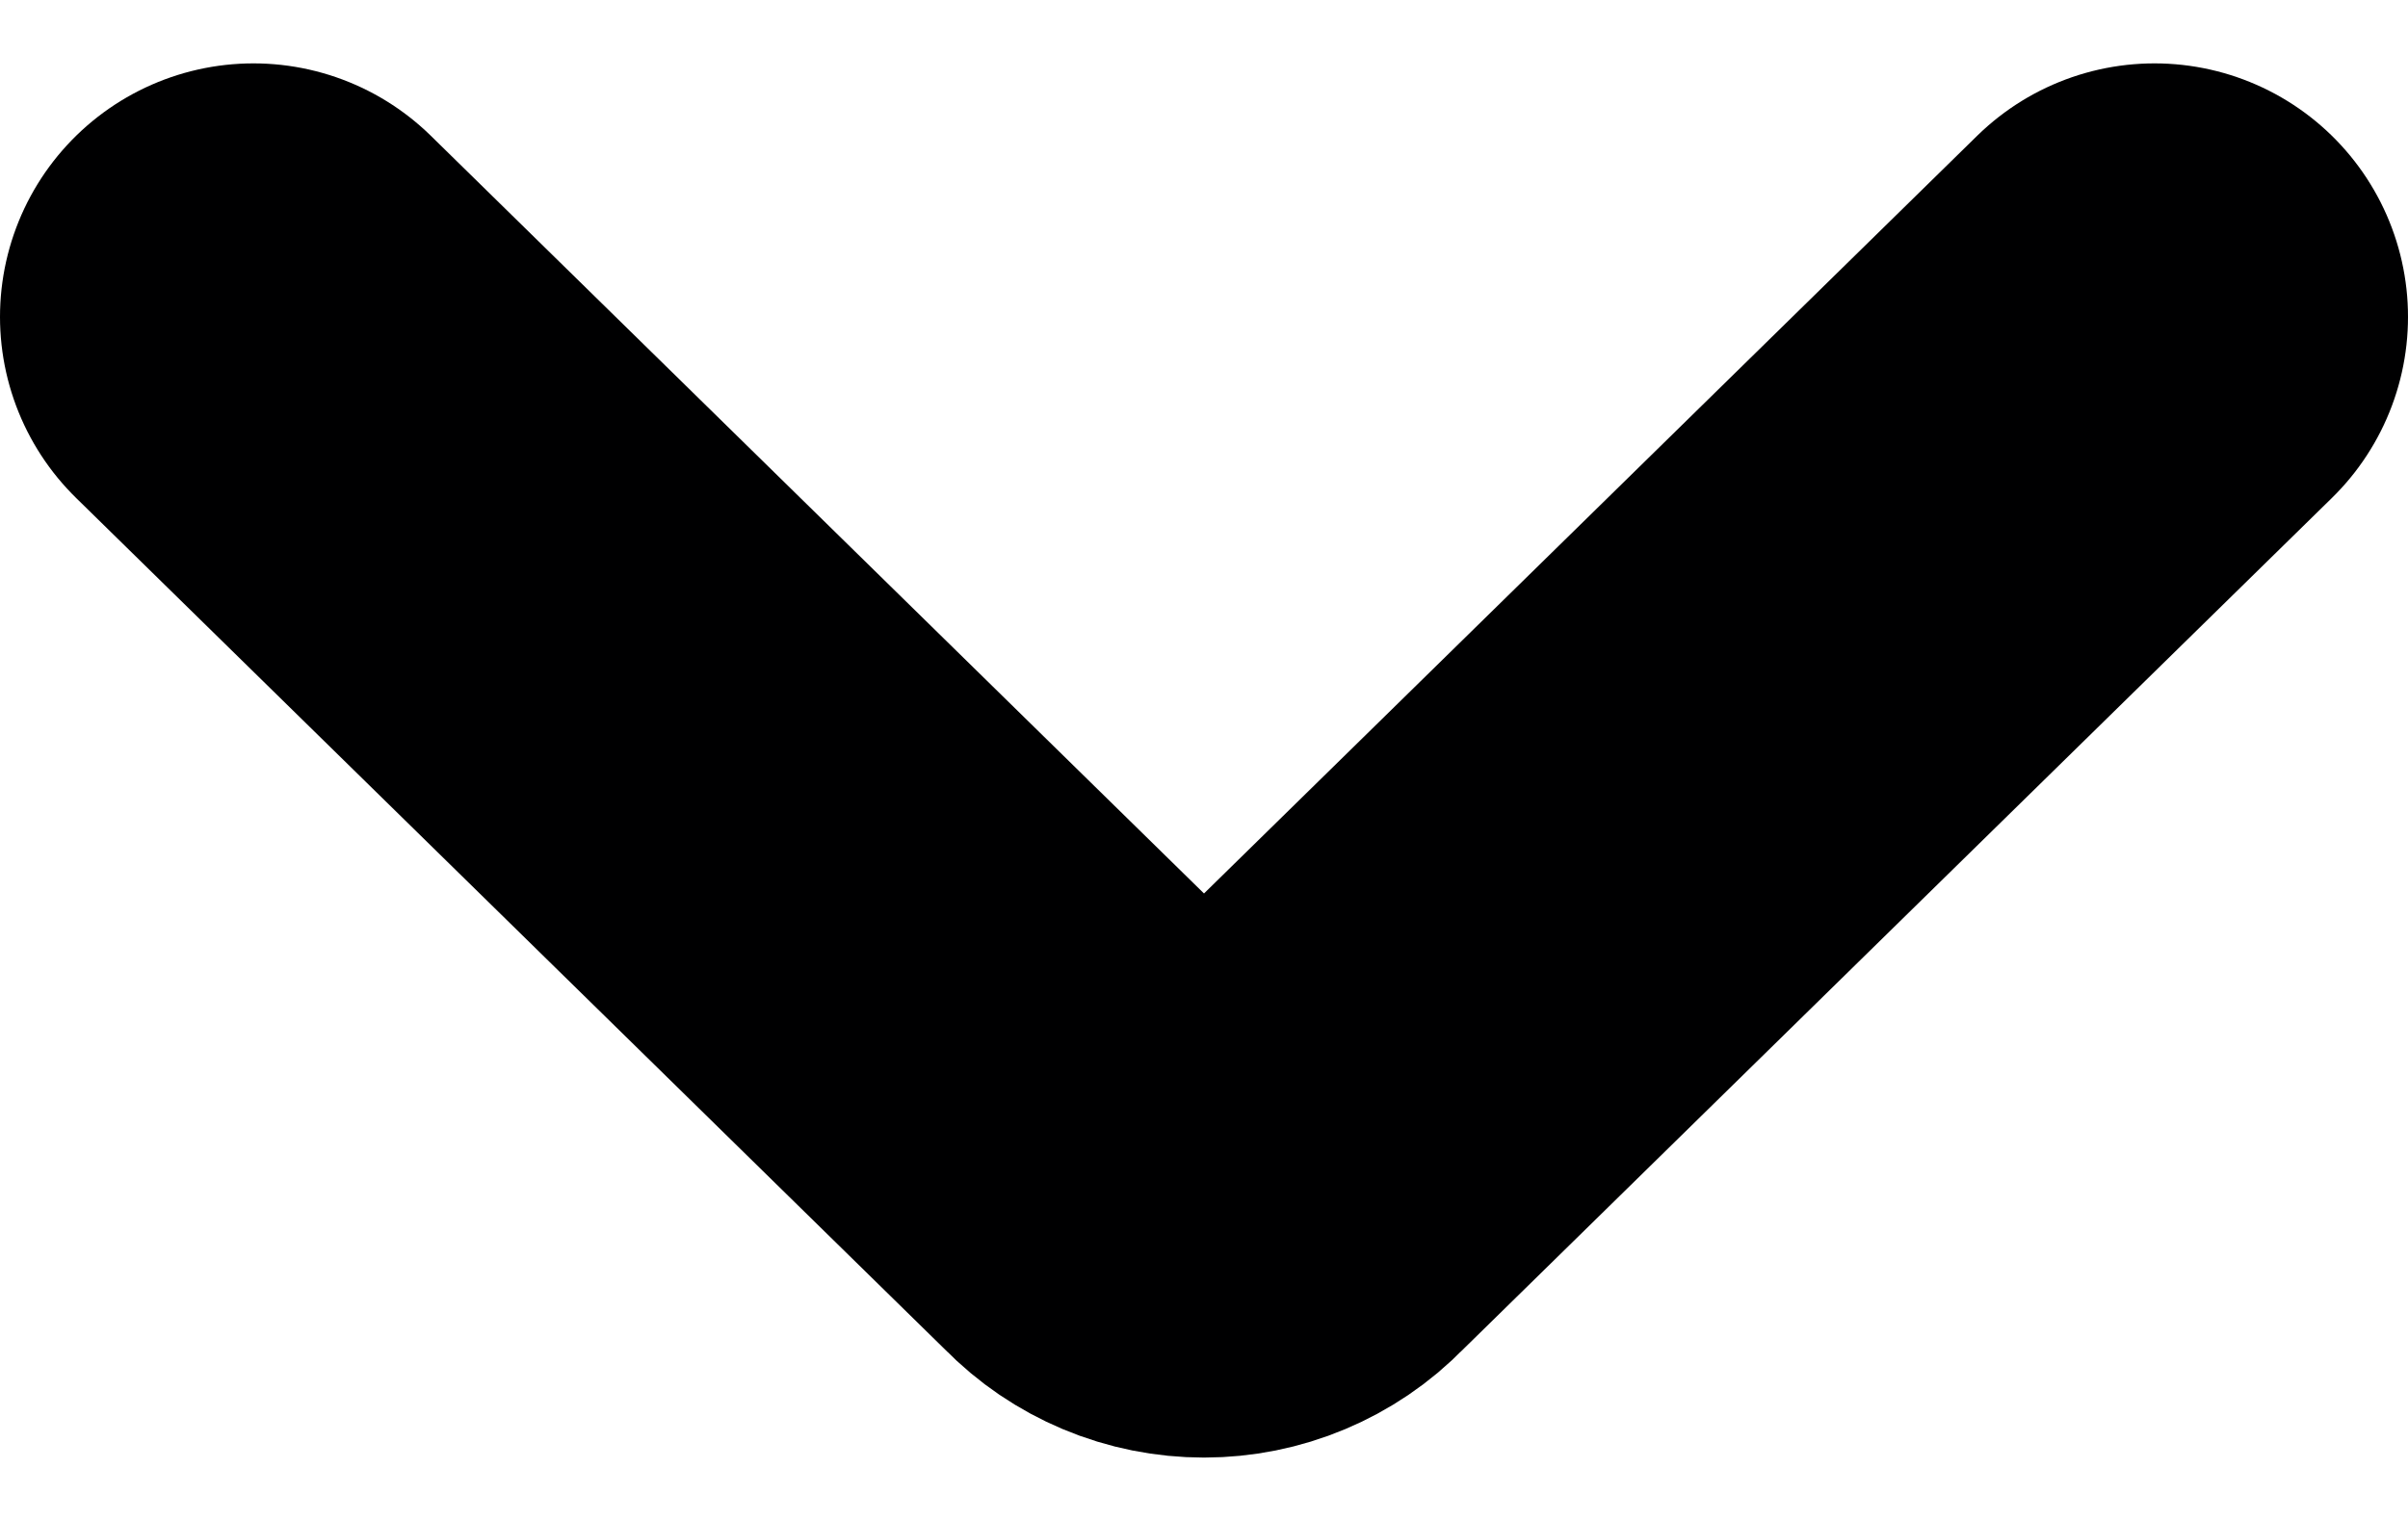 <svg width="19" height="12" viewBox="0 0 19 12" fill="none" xmlns="http://www.w3.org/2000/svg">
<path d="M17 2.5L10.123 9.239C10.043 9.322 9.946 9.387 9.839 9.432C9.732 9.477 9.616 9.5 9.5 9.5C9.384 9.5 9.268 9.477 9.161 9.432C9.054 9.387 8.958 9.322 8.877 9.239L2 2.5" stroke="#000001" stroke-width="4" stroke-linecap="round" stroke-linejoin="round"/>
</svg>
